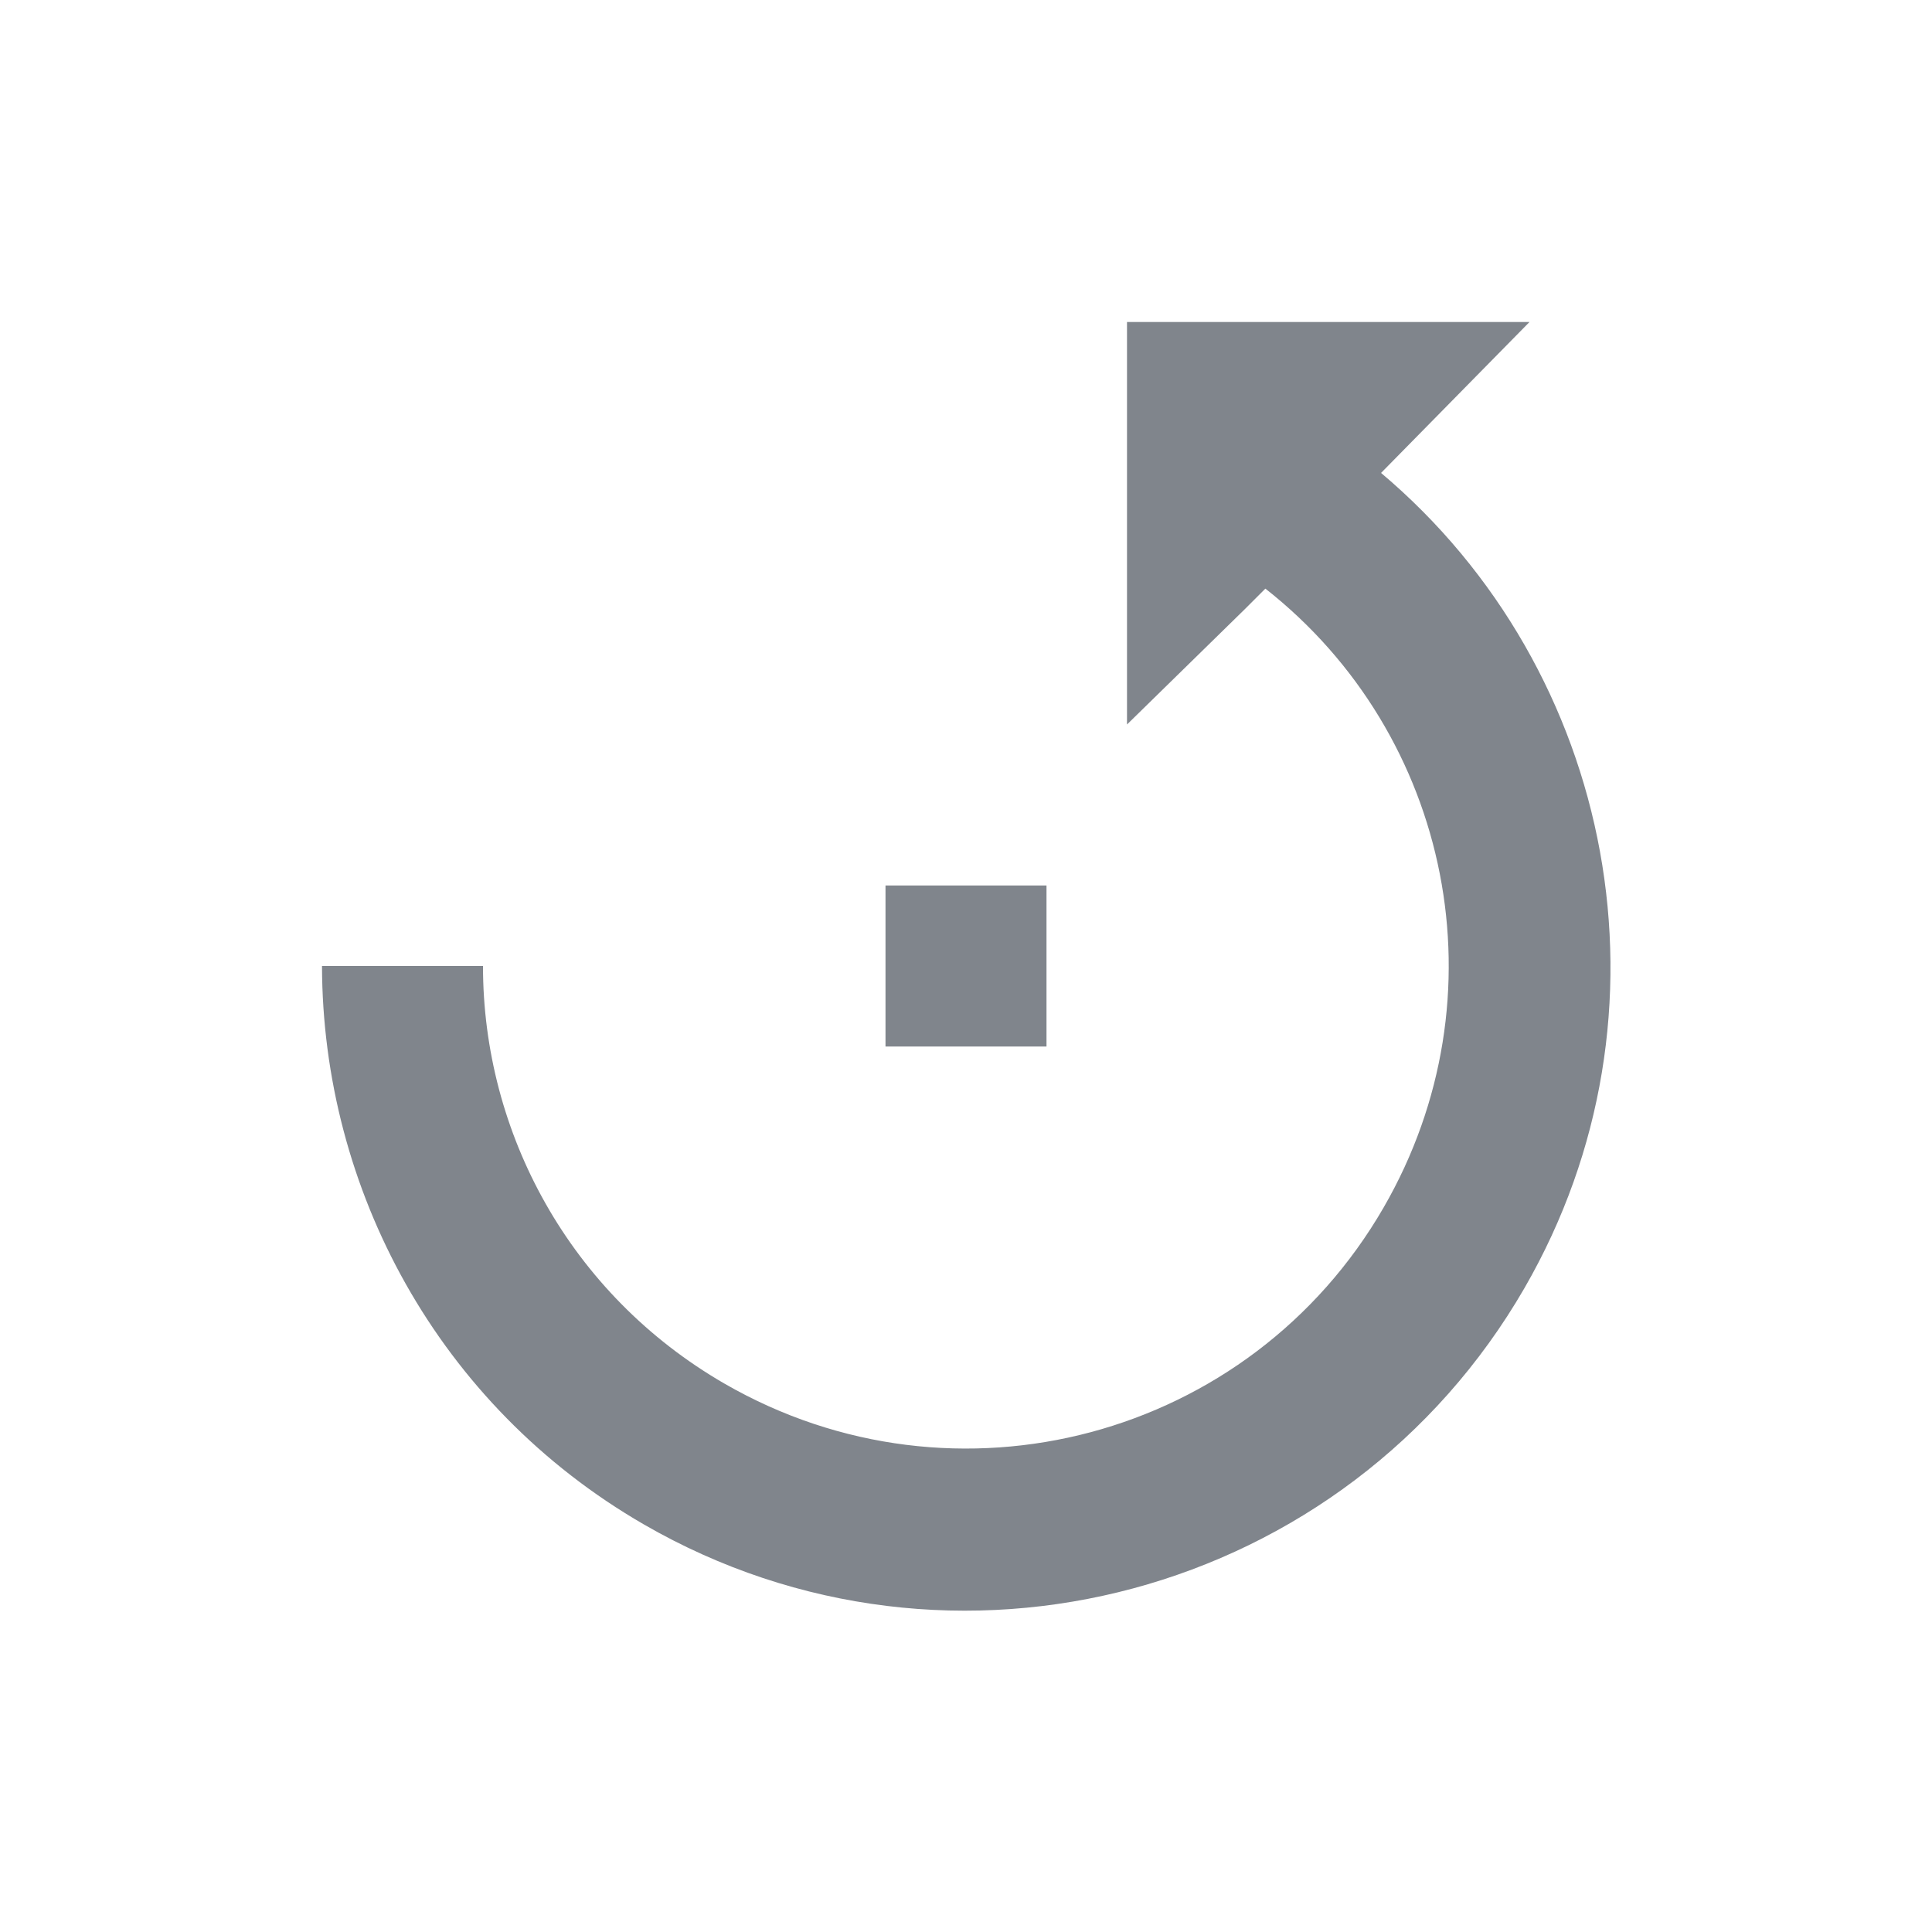 <?xml version="1.0" encoding="UTF-8" standalone="no"?>
<!-- Created with Inkscape (http://www.inkscape.org/) -->

<svg
   xmlns:dc="http://purl.org/dc/elements/1.1/"
   xmlns:cc="http://creativecommons.org/ns#"
   xmlns:rdf="http://www.w3.org/1999/02/22-rdf-syntax-ns#"
   xmlns:svg="http://www.w3.org/2000/svg"
   xmlns="http://www.w3.org/2000/svg"
   xmlns:sodipodi="http://sodipodi.sourceforge.net/DTD/sodipodi-0.dtd"
   xmlns:inkscape="http://www.inkscape.org/namespaces/inkscape"
   width="24"
   height="24"
   id="svg13094"
   version="1.1"
   inkscape:version="0.48.3.1 r9886"
   sodipodi:docname="object-rotate-left.svg">
  <sodipodi:namedview
     id="base"
     pagecolor="#ffffff"
     bordercolor="#666666"
     borderopacity="1.0"
     inkscape:pageopacity="0.0"
     inkscape:pageshadow="2"
     inkscape:zoom="32.000002"
     inkscape:cx="13.953937"
     inkscape:cy="12.126776"
     inkscape:document-units="px"
     inkscape:current-layer="layer1"
     showgrid="true"
     inkscape:snap-bbox="true"
     inkscape:bbox-paths="true"
     inkscape:bbox-nodes="true"
     inkscape:snap-bbox-edge-midpoints="true"
     inkscape:snap-bbox-midpoints="true"
     inkscape:object-paths="true"
     inkscape:snap-intersection-paths="true"
     inkscape:object-nodes="true"
     inkscape:snap-smooth-nodes="true"
     inkscape:snap-midpoints="true"
     inkscape:snap-object-midpoints="true"
     inkscape:snap-center="true"
     showguides="true"
     inkscape:guide-bbox="true"
     inkscape:window-width="1920"
     inkscape:window-height="1023"
     inkscape:window-x="-10"
     inkscape:window-y="35"
     inkscape:window-maximized="1"
     inkscape:snap-global="true"
     fit-margin-top="0"
     fit-margin-left="0"
     fit-margin-right="0"
     fit-margin-bottom="0"
     showborder="true"
     inkscape:showpageshadow="false">
    <inkscape:grid
       type="xygrid"
       id="grid3183"
       empspacing="5"
       visible="true"
       enabled="true"
       snapvisiblegridlinesonly="true"
       originx="9.5192791e-05px"
       originy="11px" />
  </sodipodi:namedview>
  <defs
     id="defs13096" />
  <g
     transform="translate(9398.616,-4989.879)"
     id="layer1"
     inkscape:groupmode="layer"
     inkscape:label="Camada 1">
    <path
       style="fill:#434a55;fill-opacity:0.675;fill-rule:nonzero;stroke:none"
       d="M 14 4 L 14 9 L 15.469 7.562 L 15.719 7.312 C 18.027 9.125 18.699 12.383 17.188 15 C 15.531 17.87 11.87 18.844 9 17.188 C 7.077 16.077 5.999 14.069 6 12 L 4 12 C 4.006 14.764 5.436 17.457 8 18.938 C 11.826 21.147 16.728 19.826 18.938 16 C 20.905 12.592 20.065 8.327 17.156 5.875 L 19 4 L 14 4 z M 11 11 L 11 12 L 11 13 L 13 13 L 13 11 L 12 11 L 11 11 z "
       transform="translate(-9398.616,4989.879)"
       id="path2997" />
  </g>
</svg>
